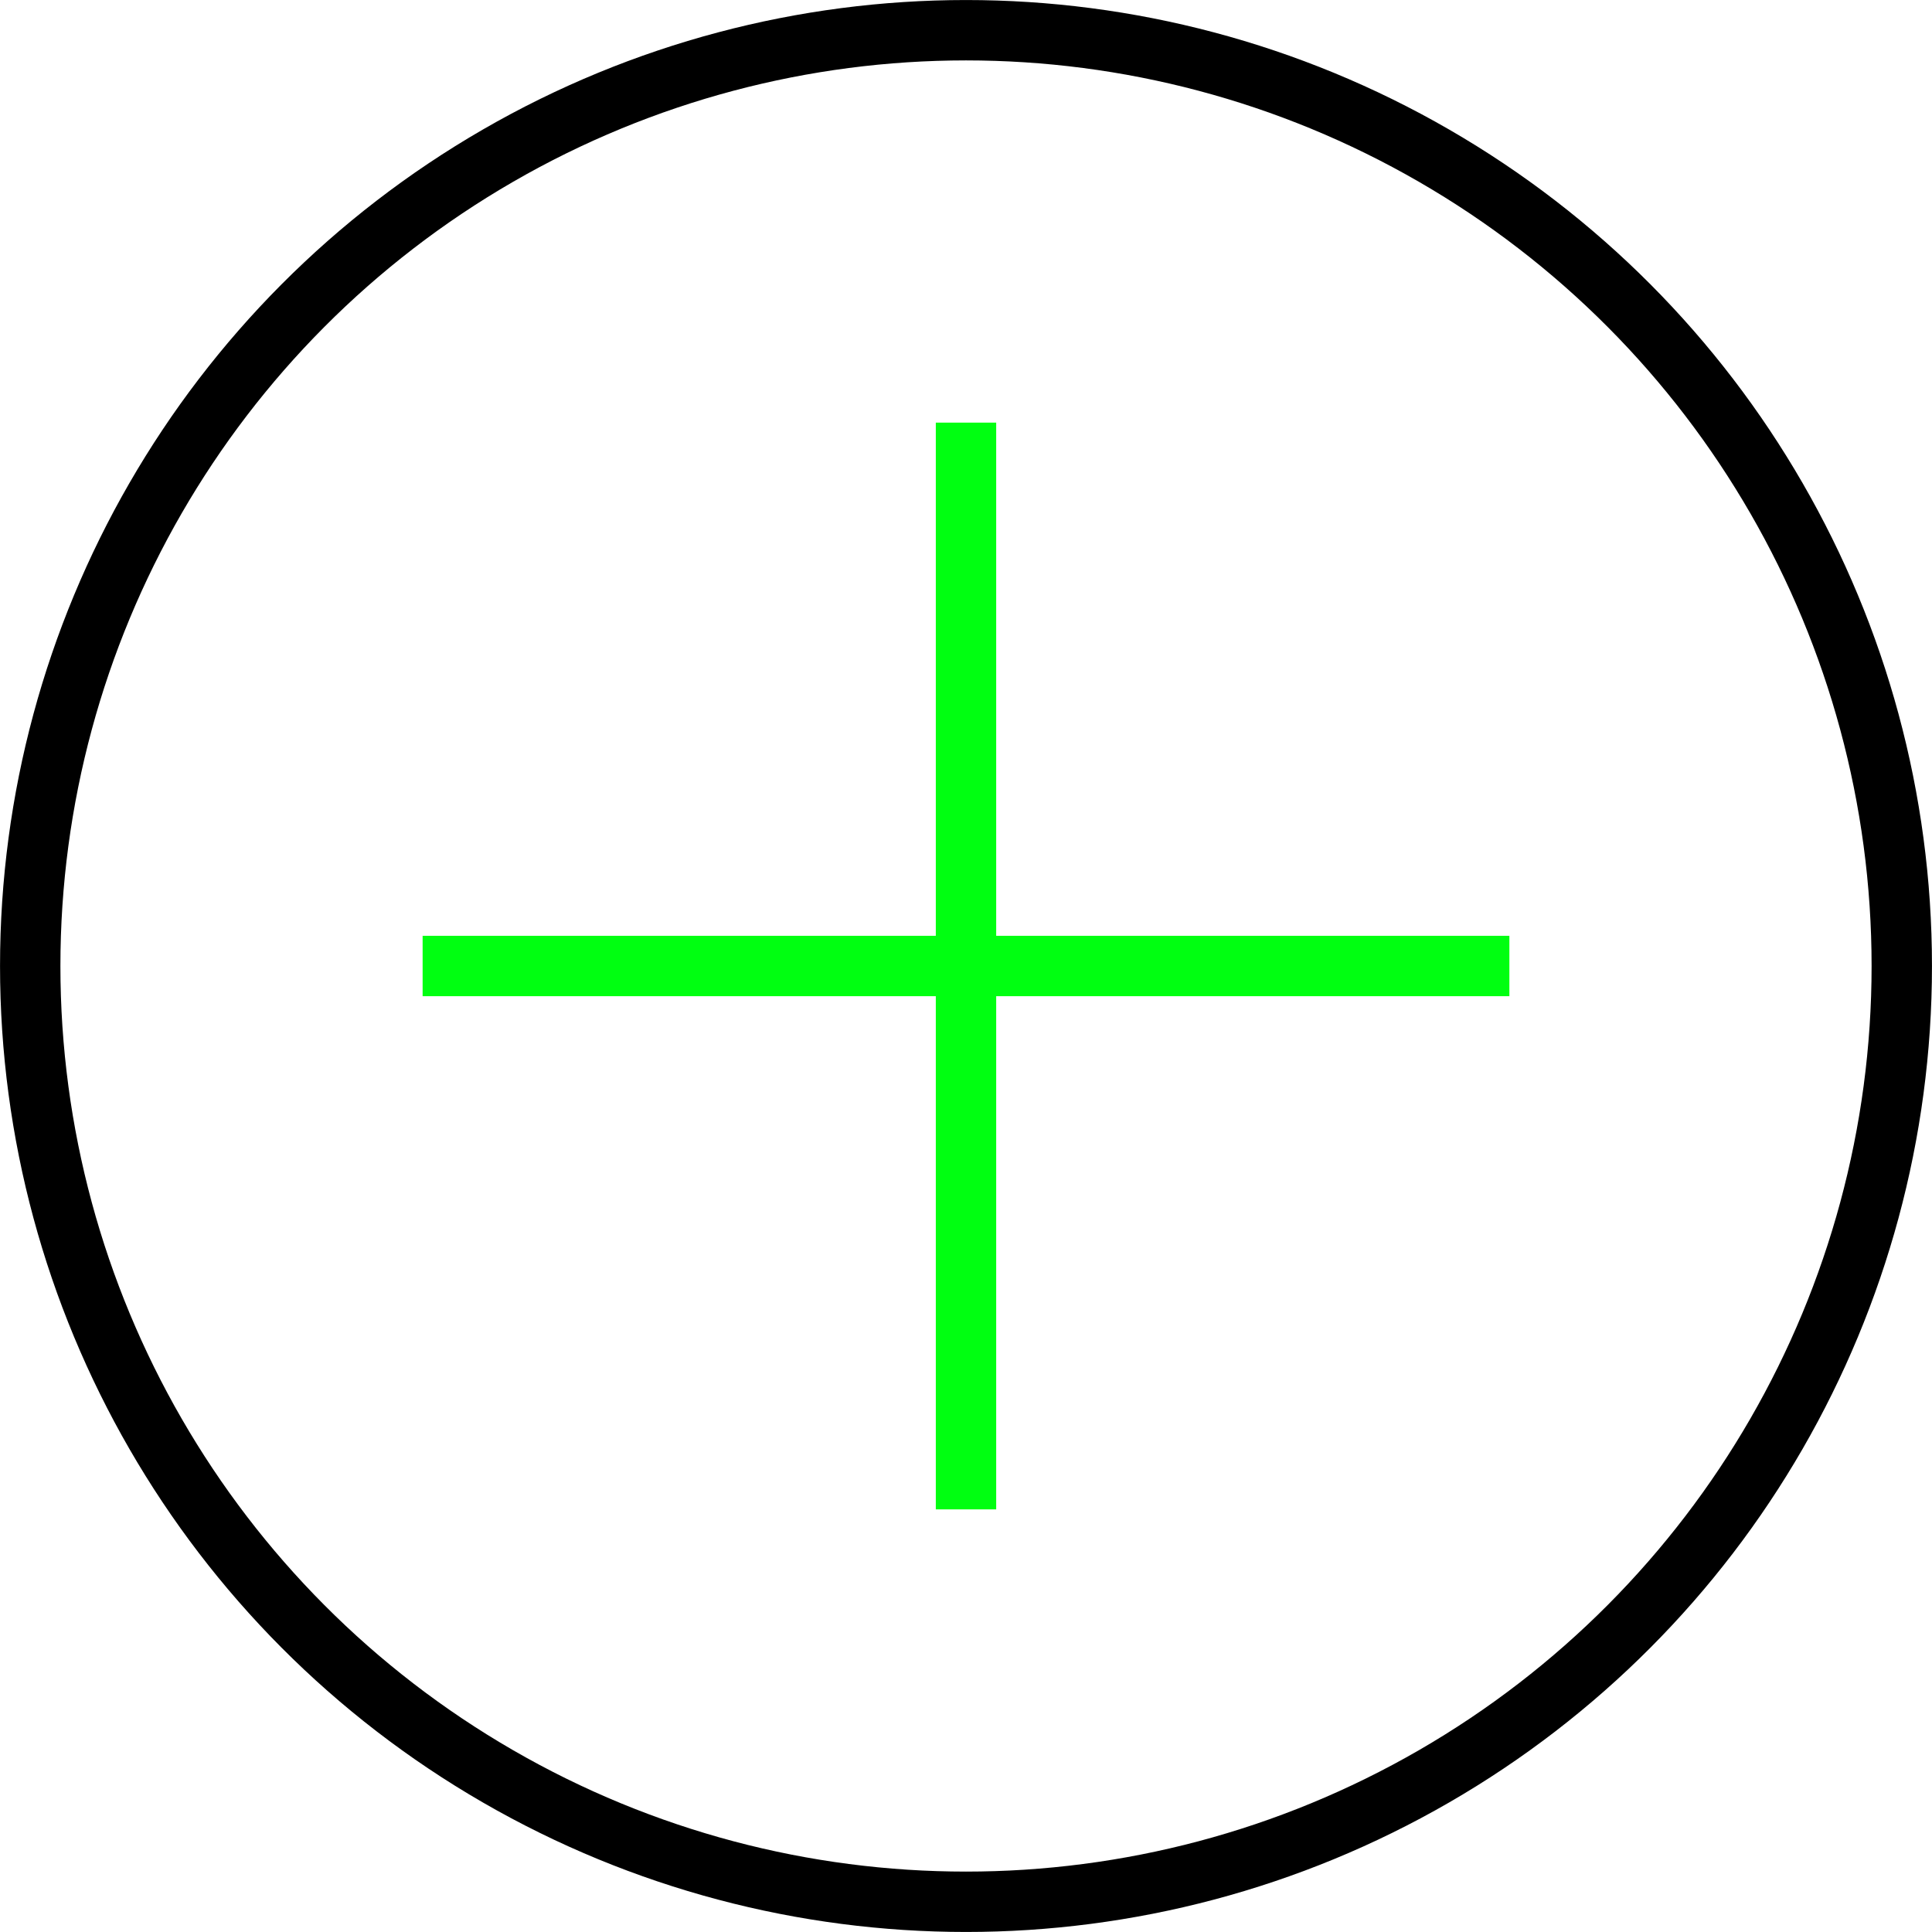 <svg version="1.1" id="Layer_1" xmlns="http://www.w3.org/2000/svg" xmlns:xlink="http://www.w3.org/1999/xlink" x="0px" y="0px" width="64px" height="64px" viewBox="0 0 64 64" enable-background="new 0 0 64 64" xml:space="preserve">
<g>
<line fill="none" stroke="#00ff11" stroke-width="2" stroke-miterlimit="10" x1="32" y1="50" x2="32" y2="14" id="id_104"></line>
<line fill="none" stroke="#00ff11" stroke-width="2" stroke-miterlimit="10" x1="14" y1="32" x2="50" y2="32" id="id_105"></line>
</g>
<g>
<circle fill="none" stroke="#000000" stroke-width="2" stroke-miterlimit="10" cx="32" cy="32" r="30.999" id="id_106"></circle>
</g>
</svg>